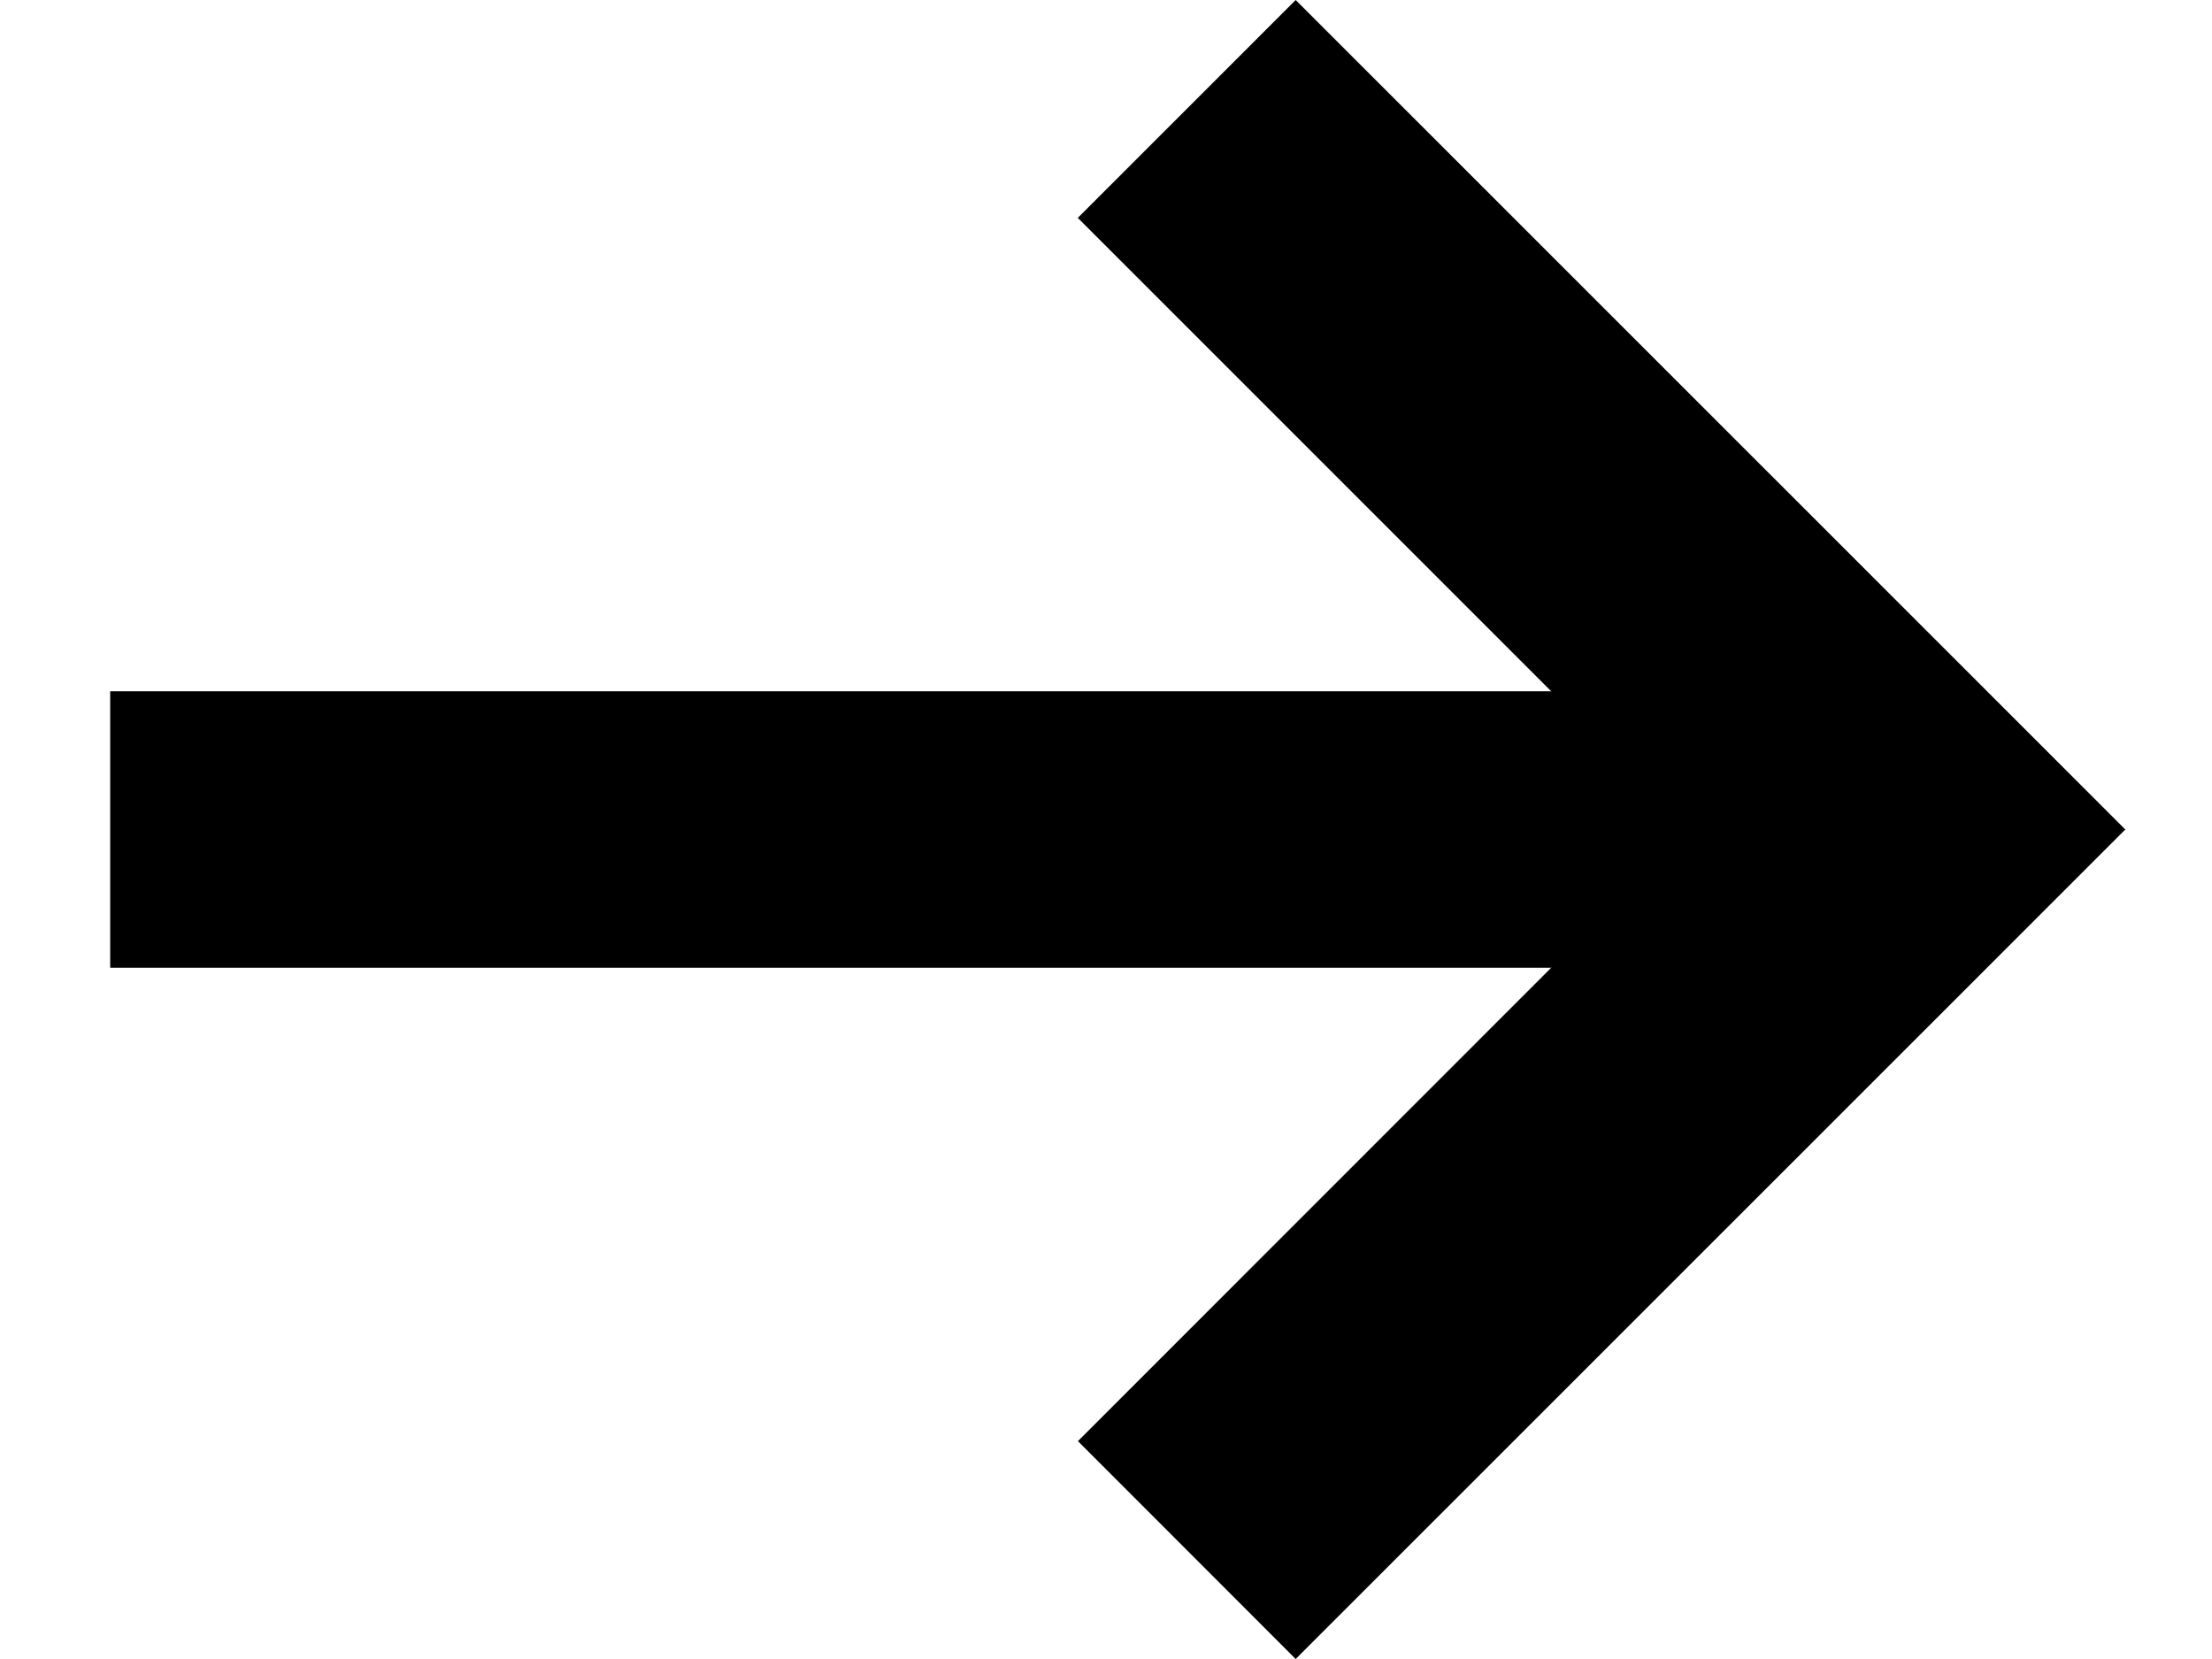 <svg width='16' height='12' viewBox='0 0 16 12' fill='none' xmlns='http://www.w3.org/2000/svg'><path d='M7.797 10.424L9.372 12L15.373 6L9.372 0L7.796 1.576L12.22 6L8.221 10L7.797 10.424Z' fill='black'/><path d='M0.797 5H12.796V7H0.797V5Z' fill='black'/></svg>
